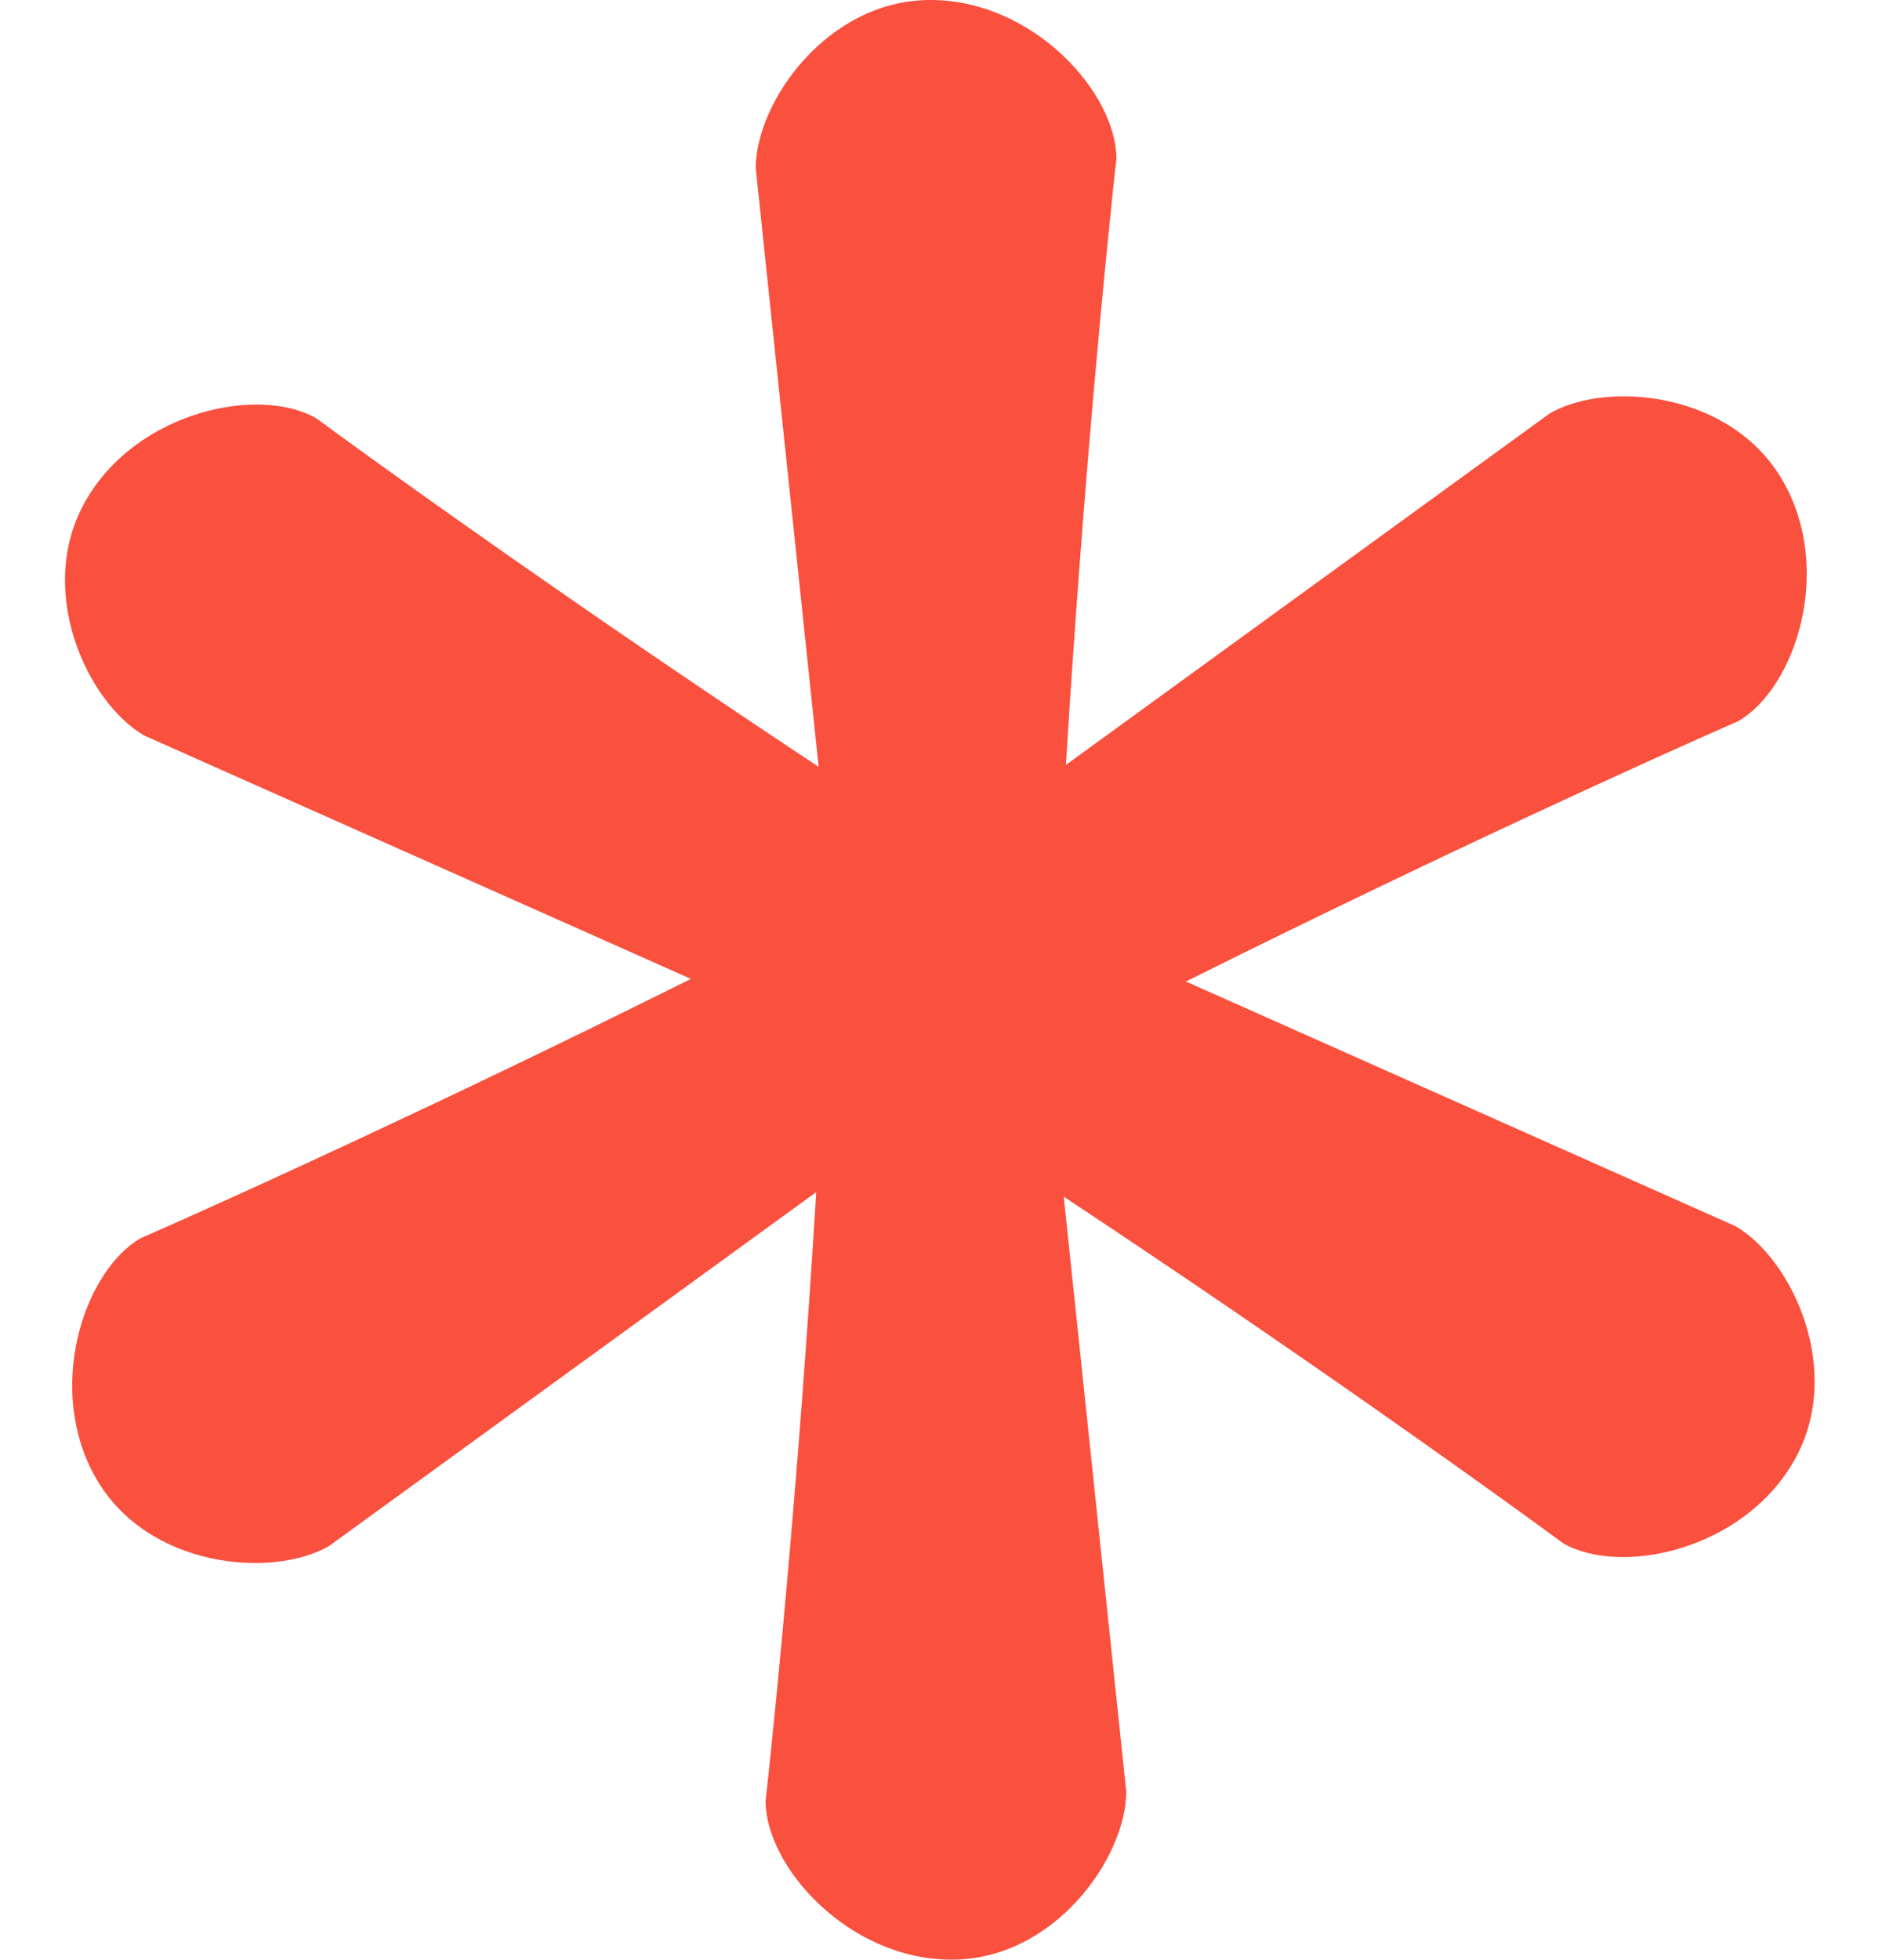 <svg xmlns="http://www.w3.org/2000/svg" width="331.517" height="345.122" viewBox="0 0 331.517 345.122">
  <g id="logo-main" transform="translate(-766.19 -193.208)">
    <g id="Group_173" data-name="Group 173" transform="matrix(-0.259, 0.966, -0.966, -0.259, 1892.139, -645.179)">
      <path id="Path_3903" data-name="Path 3903" d="M26.044,1.686s113.6,12.885,227.1,12.885c67.646,0,86.243,5.588,81.4,17.474-2.961,7.392,6.08,15.84-83.729,9.723L27.7,65.215c-11.6,0-29.611-12.6-29.611-30.76S14.446,1.686,26.044,1.686Z" transform="translate(1322.642 809.525) rotate(-135)" fill="#fa503e"/>
      <path id="Path_3904" data-name="Path 3904" d="M133.477,129.652s113.6,12.885,227.1,12.886c67.646,0,86.243,5.588,81.4,17.474-2.961,7.392,6.08,15.84-83.729,9.723L135.129,193.182c-11.6,0-29.611-12.6-29.611-30.76S121.879,129.652,133.477,129.652Z" transform="translate(1141.91 355.663) rotate(45)" fill="#fa503e"/>
    </g>
    <g id="Group_174" data-name="Group 174" transform="matrix(-0.966, 0.259, -0.259, -0.966, 2287.55, 691.844)">
      <path id="Path_3903-2" data-name="Path 3903" d="M26.044,1.686s113.6,12.885,227.1,12.885c67.646,0,86.243,5.588,81.4,17.474-2.961,7.392,6.08,15.84-83.729,9.723L27.7,65.215c-11.6,0-29.611-12.6-29.611-30.76S14.446,1.686,26.044,1.686Z" transform="translate(1322.642 809.525) rotate(-135)" fill="#fa503e"/>
      <path id="Path_3904-2" data-name="Path 3904" d="M133.477,129.652s113.6,12.885,227.1,12.886c67.646,0,86.243,5.588,81.4,17.474-2.961,7.392,6.08,15.84-83.729,9.723L135.129,193.182c-11.6,0-29.611-12.6-29.611-30.76S121.879,129.652,133.477,129.652Z" transform="translate(1141.91 355.663) rotate(45)" fill="#fa503e"/>
    </g>
    <g id="Group_175" data-name="Group 175" transform="translate(536.537 -971.255) rotate(45)">
      <path id="Path_3903-3" data-name="Path 3903" d="M26.044,1.686s113.6,12.885,227.1,12.885c67.646,0,86.243,5.588,81.4,17.474-2.961,7.392,6.08,15.84-83.729,9.723L27.7,65.215c-11.6,0-29.611-12.6-29.611-30.76S14.446,1.686,26.044,1.686Z" transform="translate(1322.642 809.525) rotate(-135)" fill="#fa503e"/>
      <path id="Path_3904-3" data-name="Path 3904" d="M133.477,129.652s113.6,12.885,227.1,12.886c67.646,0,86.243,5.588,81.4,17.474-2.961,7.392,6.08,15.84-83.729,9.723L135.129,193.182c-11.6,0-29.611-12.6-29.611-30.76S121.879,129.652,133.477,129.652Z" transform="translate(1141.91 355.663) rotate(45)" fill="#fa503e"/>
    </g>
  </g>
</svg>
